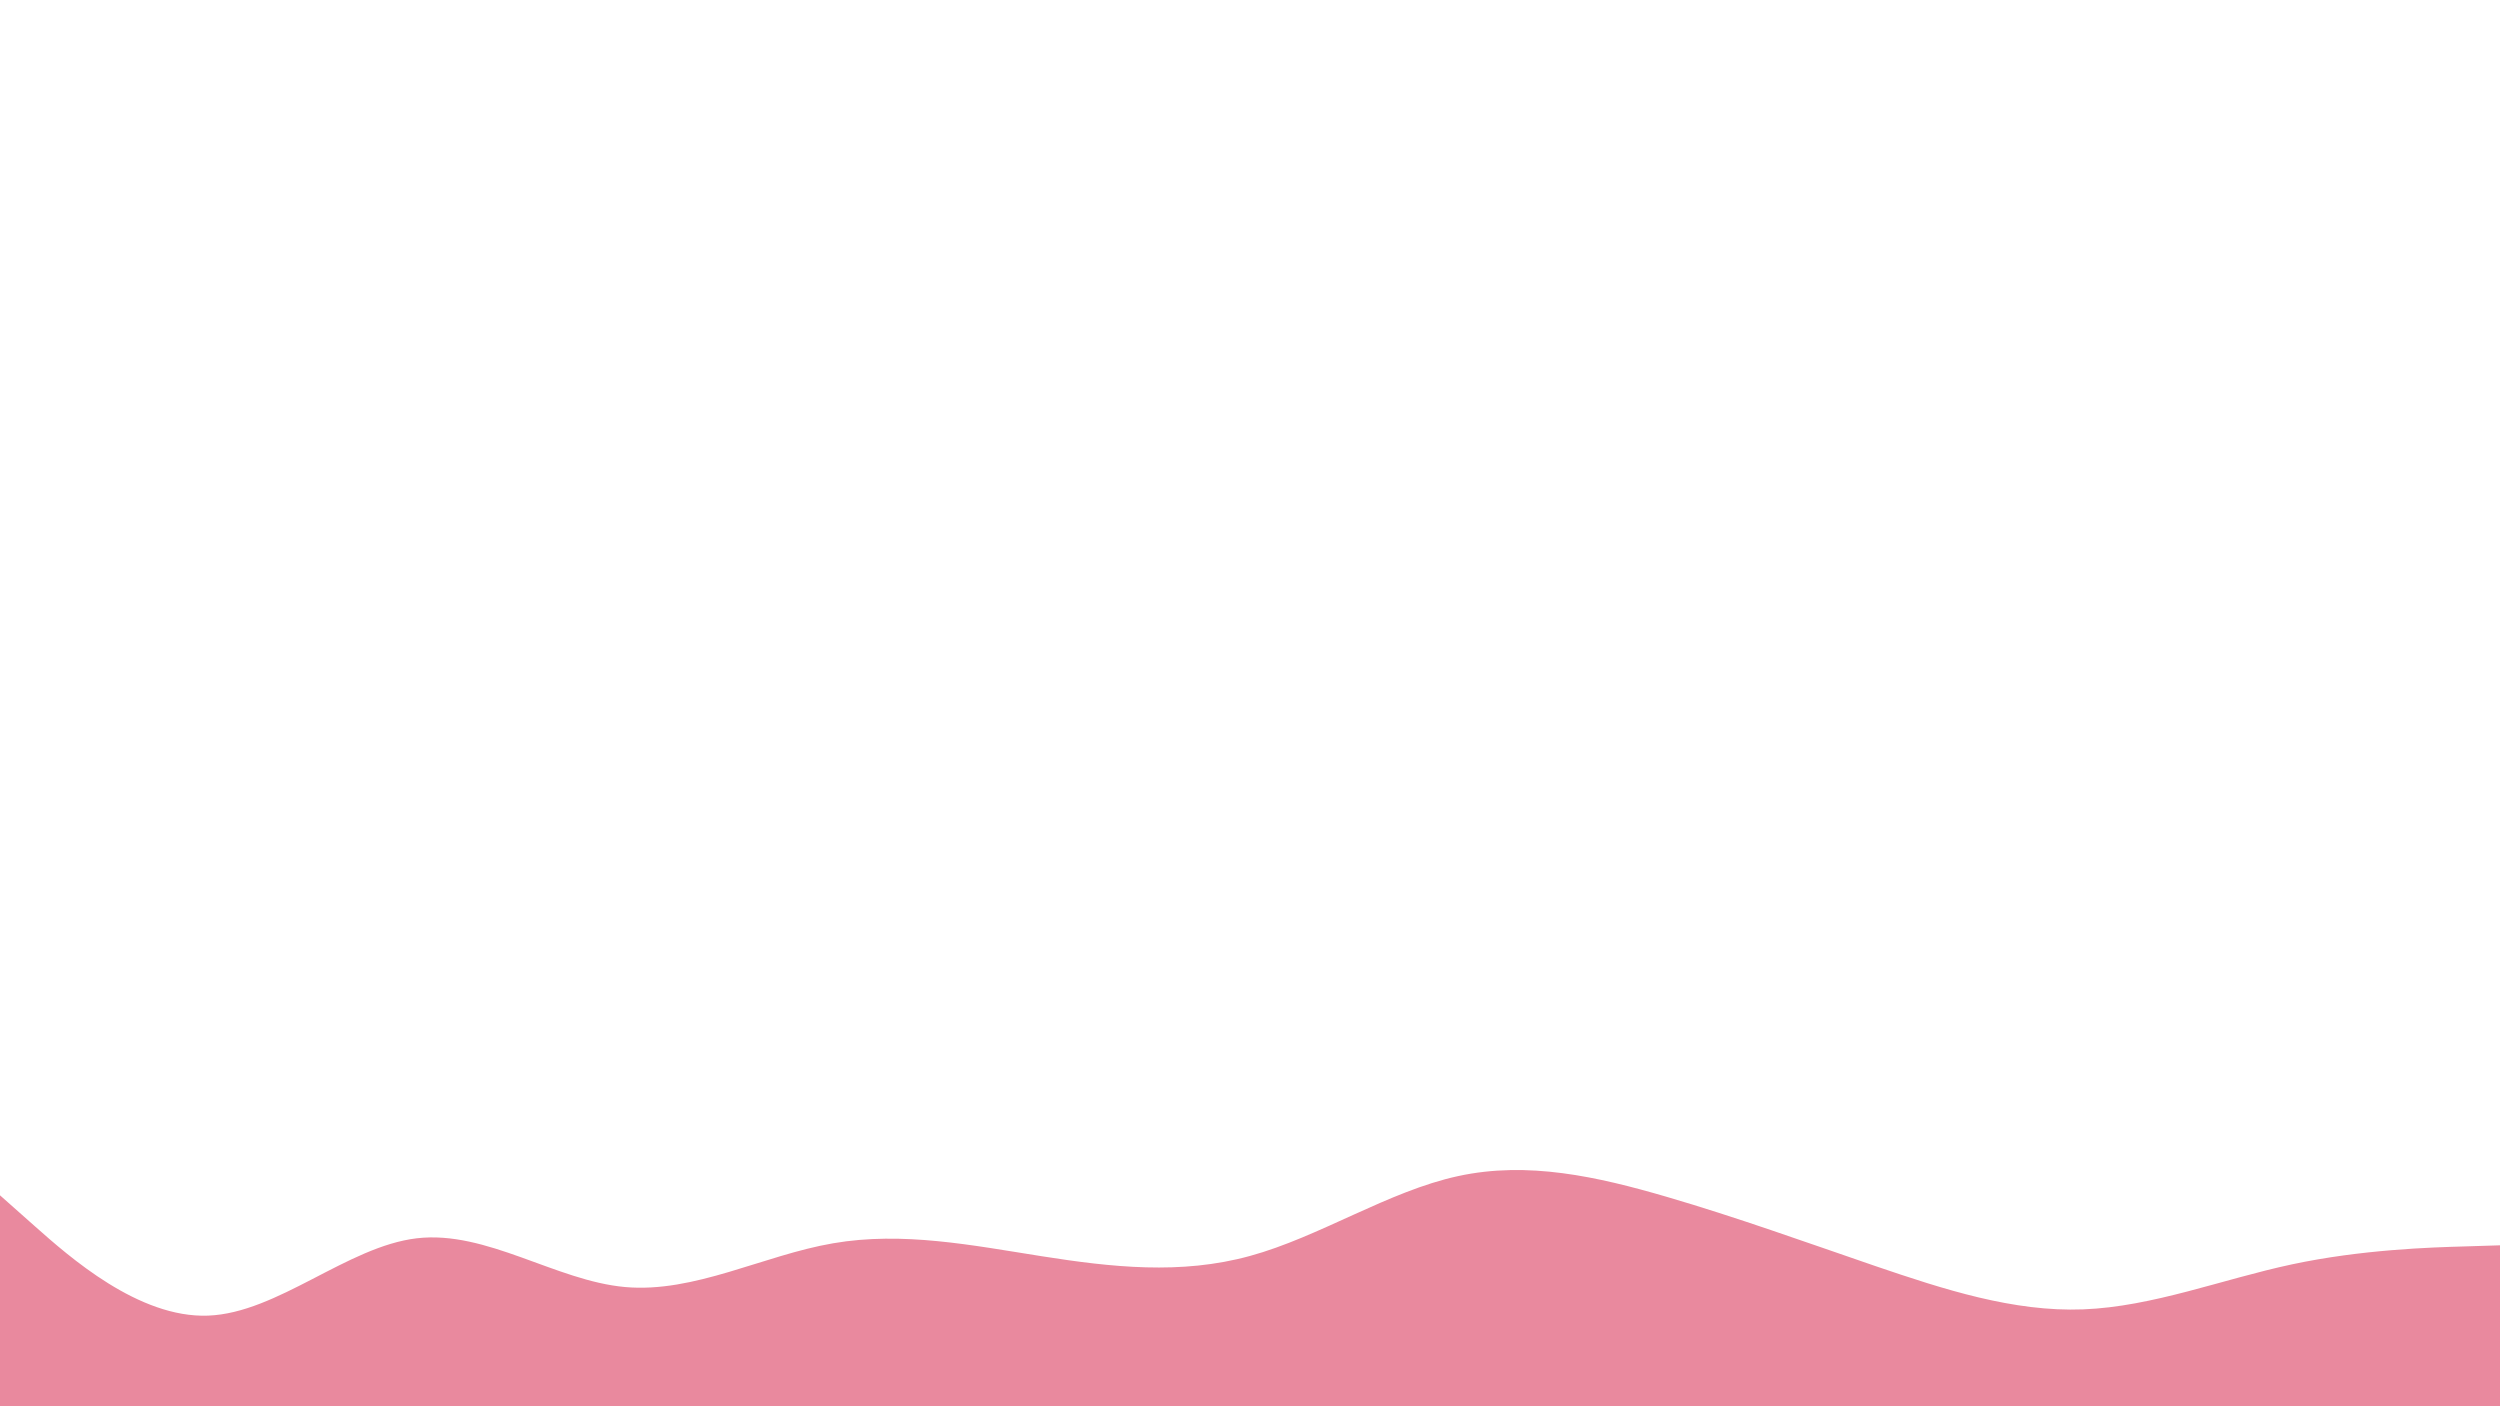 <svg id="visual" viewBox="0 0 1600 900" width="1600" height="900" xmlns="http://www.w3.org/2000/svg" xmlns:xlink="http://www.w3.org/1999/xlink" version="1.1"><path d="M0 765L22.2 784.7C44.3 804.3 88.7 843.7 133.2 842C177.7 840.3 222.3 797.7 266.8 792.5C311.3 787.3 355.7 819.7 400 823.7C444.3 827.7 488.7 803.3 533.2 795.7C577.7 788 622.3 797 666.8 804C711.3 811 755.7 816 800 803.8C844.3 791.7 888.7 762.3 933.2 752.7C977.7 743 1022.3 753 1066.8 766C1111.3 779 1155.7 795 1200 810.2C1244.3 825.3 1288.7 839.7 1333.2 838C1377.7 836.3 1422.3 818.7 1466.8 809.2C1511.3 799.7 1555.7 798.3 1577.8 797.7L1600 797L1600 901L1577.8 901C1555.7 901 1511.3 901 1466.8 901C1422.3 901 1377.7 901 1333.2 901C1288.7 901 1244.3 901 1200 901C1155.7 901 1111.3 901 1066.8 901C1022.3 901 977.7 901 933.2 901C888.7 901 844.3 901 800 901C755.7 901 711.3 901 666.8 901C622.3 901 577.7 901 533.2 901C488.7 901 444.3 901 400 901C355.7 901 311.3 901 266.8 901C222.3 901 177.7 901 133.2 901C88.7 901 44.3 901 22.2 901L0 901Z" fill="#e9899e" stroke-linecap="round" stroke-linejoin="miter"></path></svg>